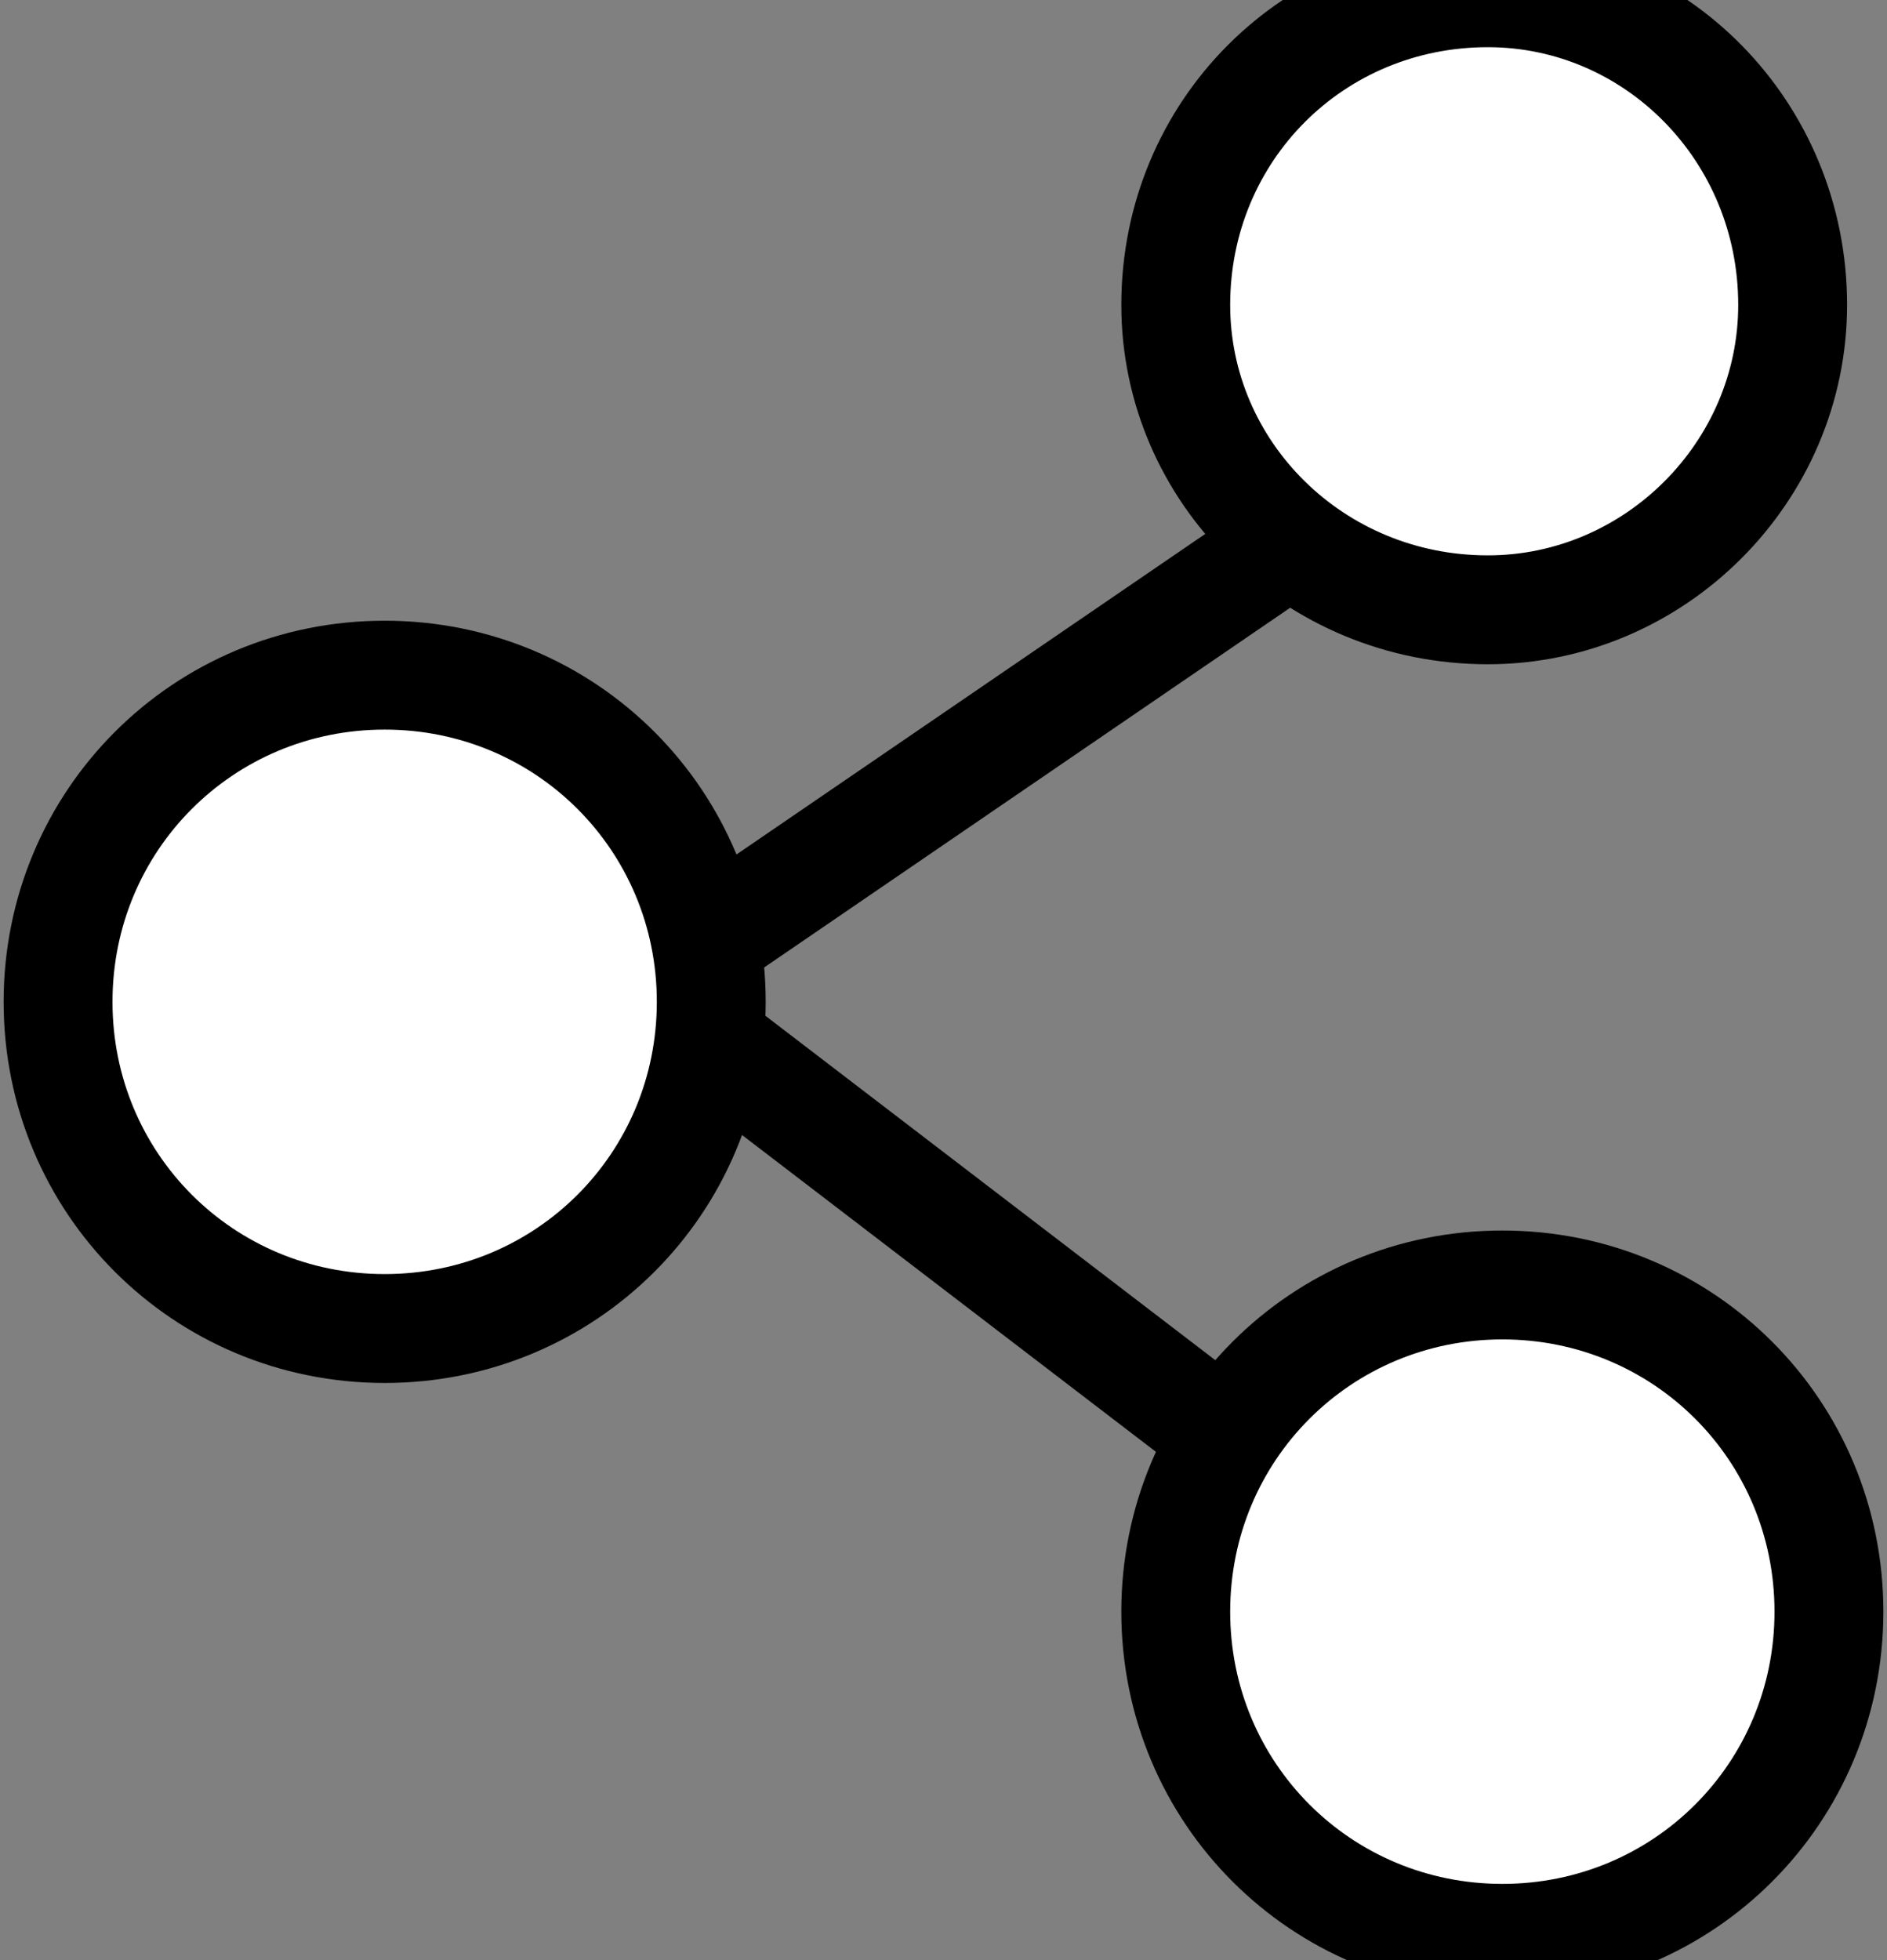 <svg version="1.2" xmlns="http://www.w3.org/2000/svg" viewBox="0 0 26 27" width="26" height="27"><rect x="0" y="0" width="26" height="27" fill="#808080" stroke="none"/><style>.a{fill:none;stroke:#000;stroke-width:1.5}.b{fill:#fff;stroke:#000;stroke-width:1.5}</style><path class="a" d="m18.6 21.1l-9.8-7.5 9.8-6.7"/><path class="b" d="m20.5-0.1c2.3 0 4.2 1.9 4.2 4.3 0 2.3-1.9 4.2-4.2 4.2-2.4 0-4.3-1.9-4.3-4.2 0-2.4 1.9-4.3 4.3-4.3z"/><path class="b" d="m20.7 17.7c2.5 0 4.5 2 4.5 4.5 0 2.5-2 4.5-4.5 4.5-2.5 0-4.5-2-4.5-4.5 0-2.5 2-4.5 4.5-4.5z"/><path class="b" d="m5.3 9.3c2.5 0 4.5 2 4.5 4.5 0 2.5-2 4.5-4.5 4.5-2.5 0-4.5-2-4.5-4.5 0-2.5 2-4.5 4.5-4.5z"/></svg>